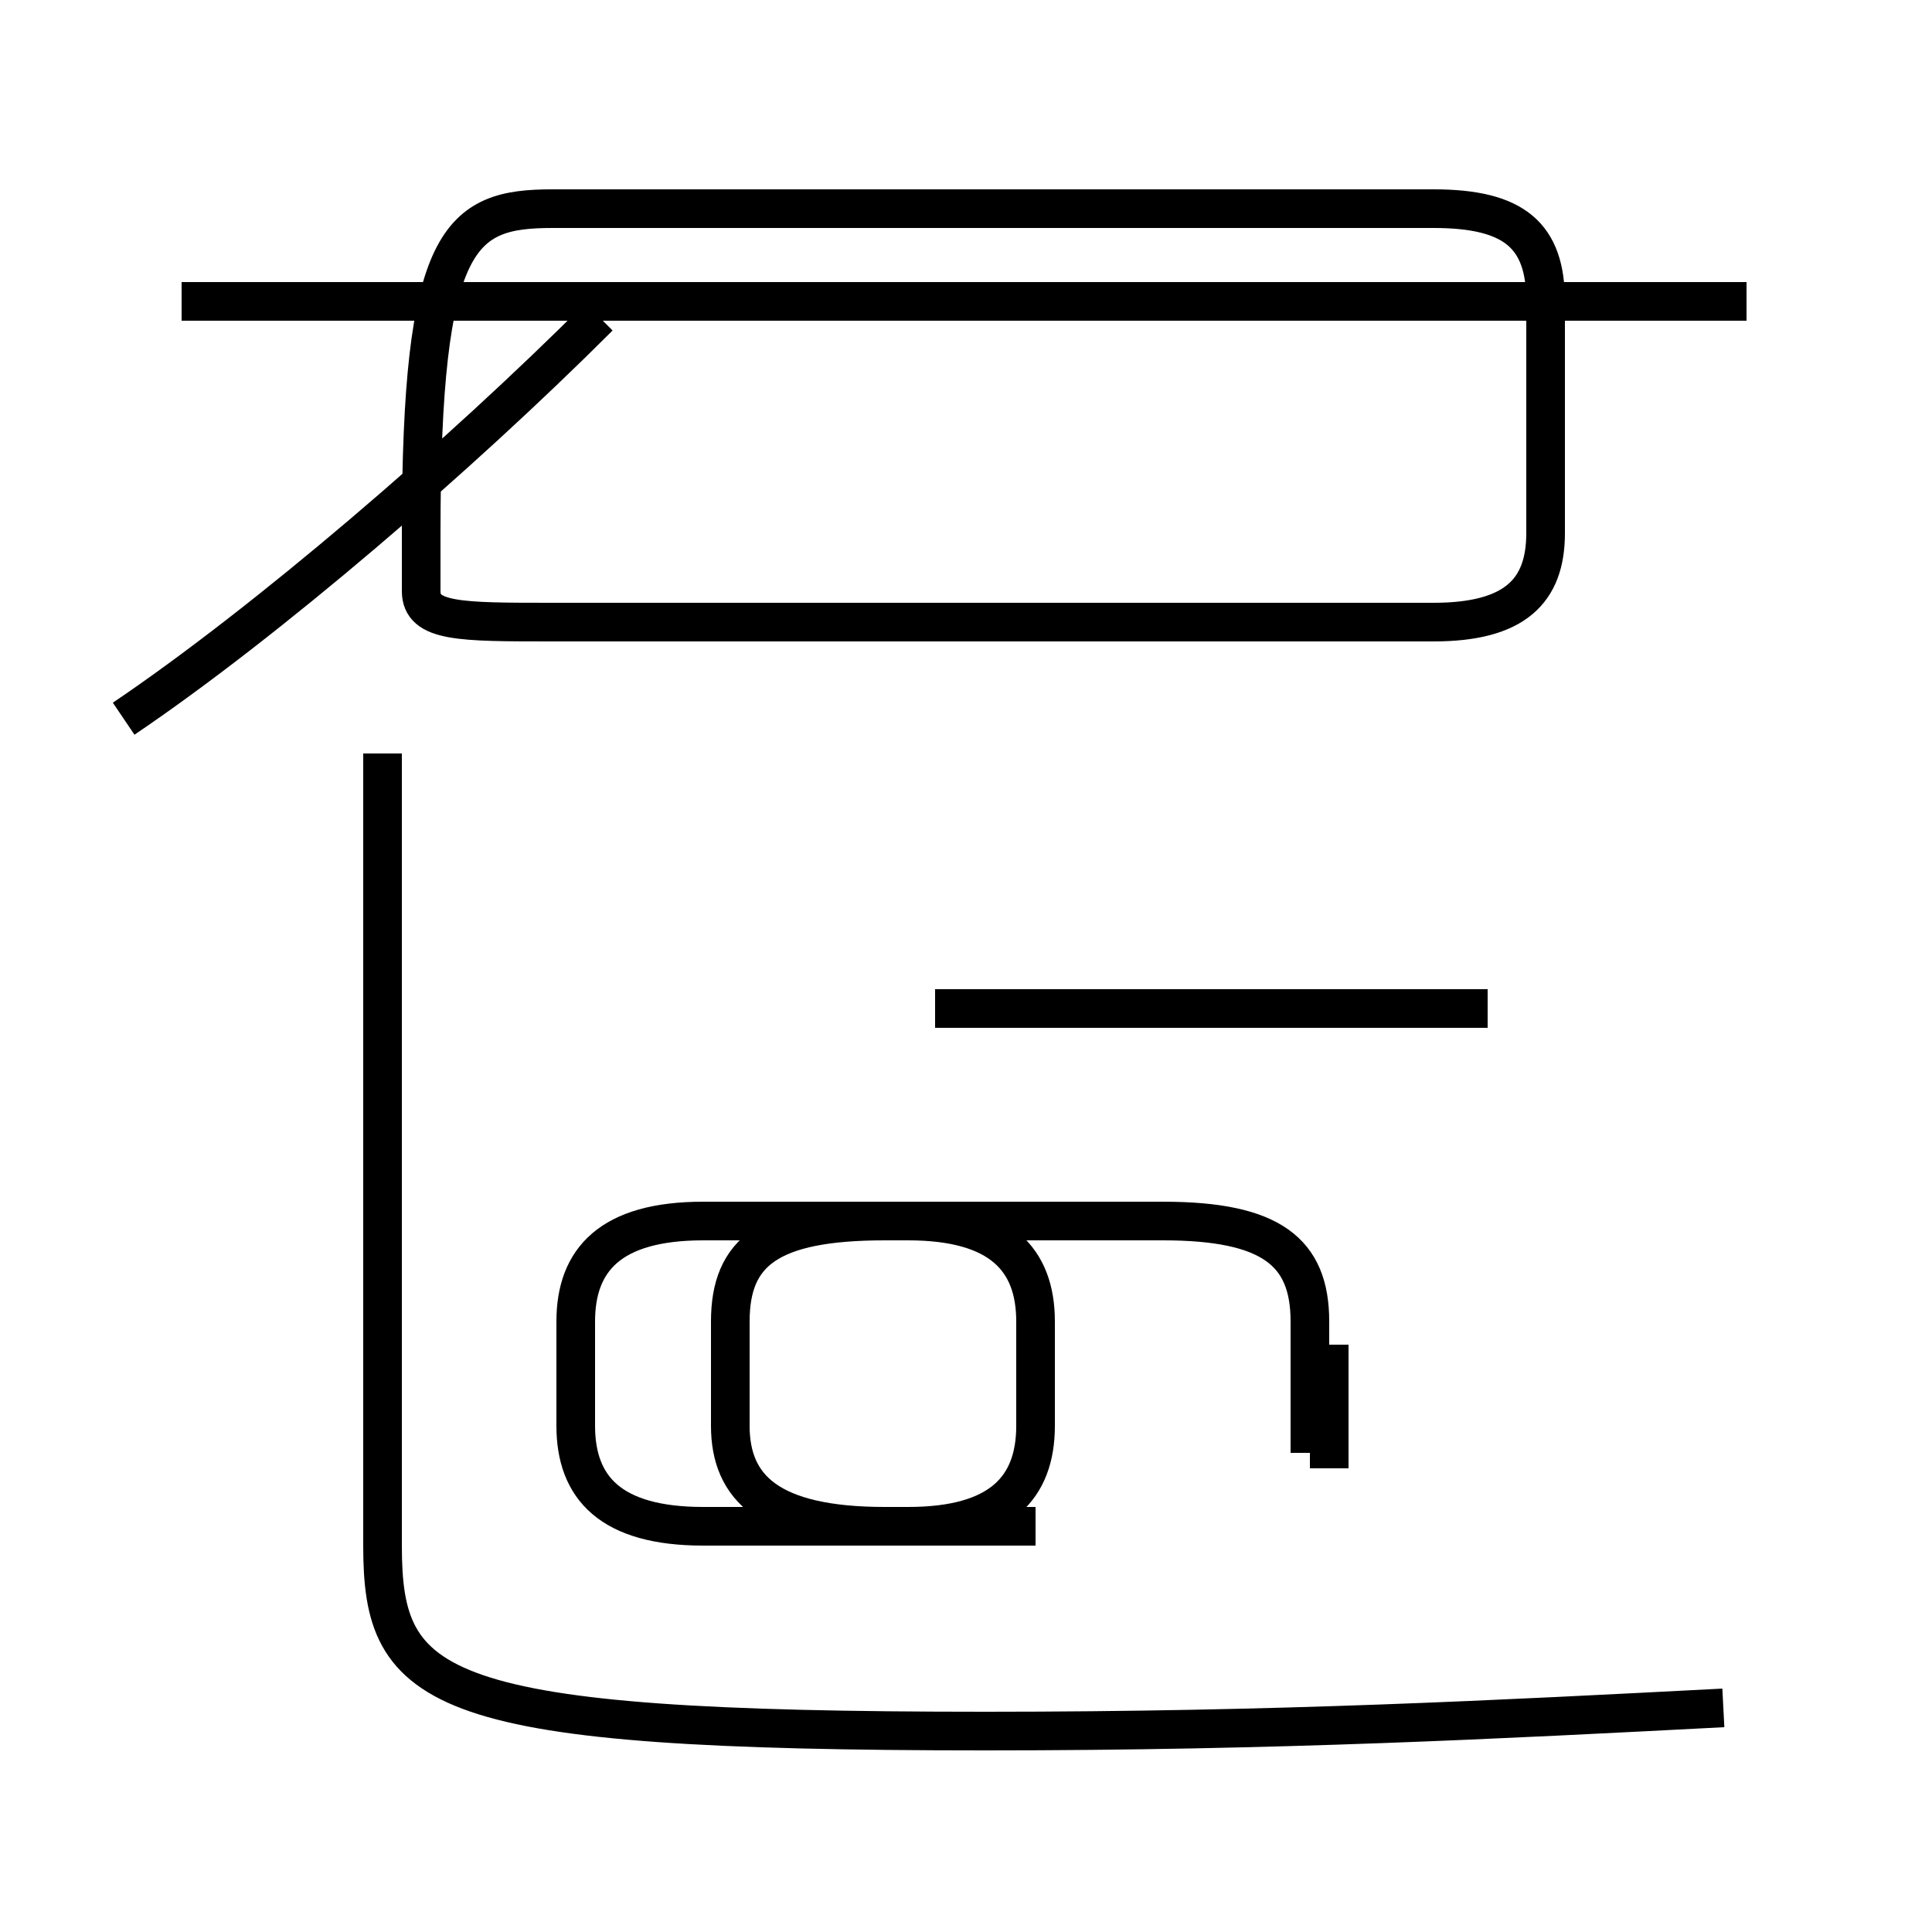 <?xml version='1.0' encoding='utf8'?>
<svg viewBox="0.0 -44.0 50.0 50.0" version="1.1" xmlns="http://www.w3.org/2000/svg">
<rect x="0.0" y="-44.0" width="50.0" height="50.0" fill="#808080" stroke="none"/>
<rect x="-1000" y="-1000" width="2000" height="2000" stroke="white" fill="white"/>
<g style="fill:none; stroke:#000000;  stroke-width:1">
<path d="M 18.2 4.5 L 23.5 4.5 C 25.9 4.5 26.8 5.5 26.8 7.1 L 26.8 9.8 C 26.8 11.4 25.9 12.4 23.5 12.4 L 18.2 12.4 C 15.8 12.4 14.9 11.4 14.9 9.8 L 14.9 7.1 C 14.9 5.5 15.8 4.5 18.2 4.5 Z M 33.9 6.4 L 33.9 9.8 C 33.9 11.6 32.9 12.4 30.1 12.4 L 22.9 12.4 C 19.9 12.4 18.9 11.6 18.9 9.8 L 18.9 7.1 C 18.9 5.5 19.9 4.5 22.9 4.5 L 26.8 4.5 M 34.4 6.0 L 34.4 9.2 M 38.5 17.9 L 24.2 17.9 M 45.2 36.2 L 4.7 36.2 M 3.2 25.4 C 6.9 27.9 11.9 32.2 15.5 35.8 M 44.6 -0.2 C 38.8 -0.5 33.1 -0.8 25.5 -0.8 C 11.2 -0.8 9.9 0.2 9.9 4.0 L 9.9 24.5 M 14.3 27.9 L 37.1 27.9 C 39.2 27.9 40.0 28.7 40.0 30.2 L 40.0 36.2 C 40.0 37.9 39.2 38.6 37.1 38.6 L 14.3 38.6 C 11.9 38.6 10.9 37.9 10.9 30.2 L 10.9 28.7 C 10.9 27.9 11.9 27.9 14.3 27.9 Z " transform="scale(1, -1)" />
</g>
</svg>